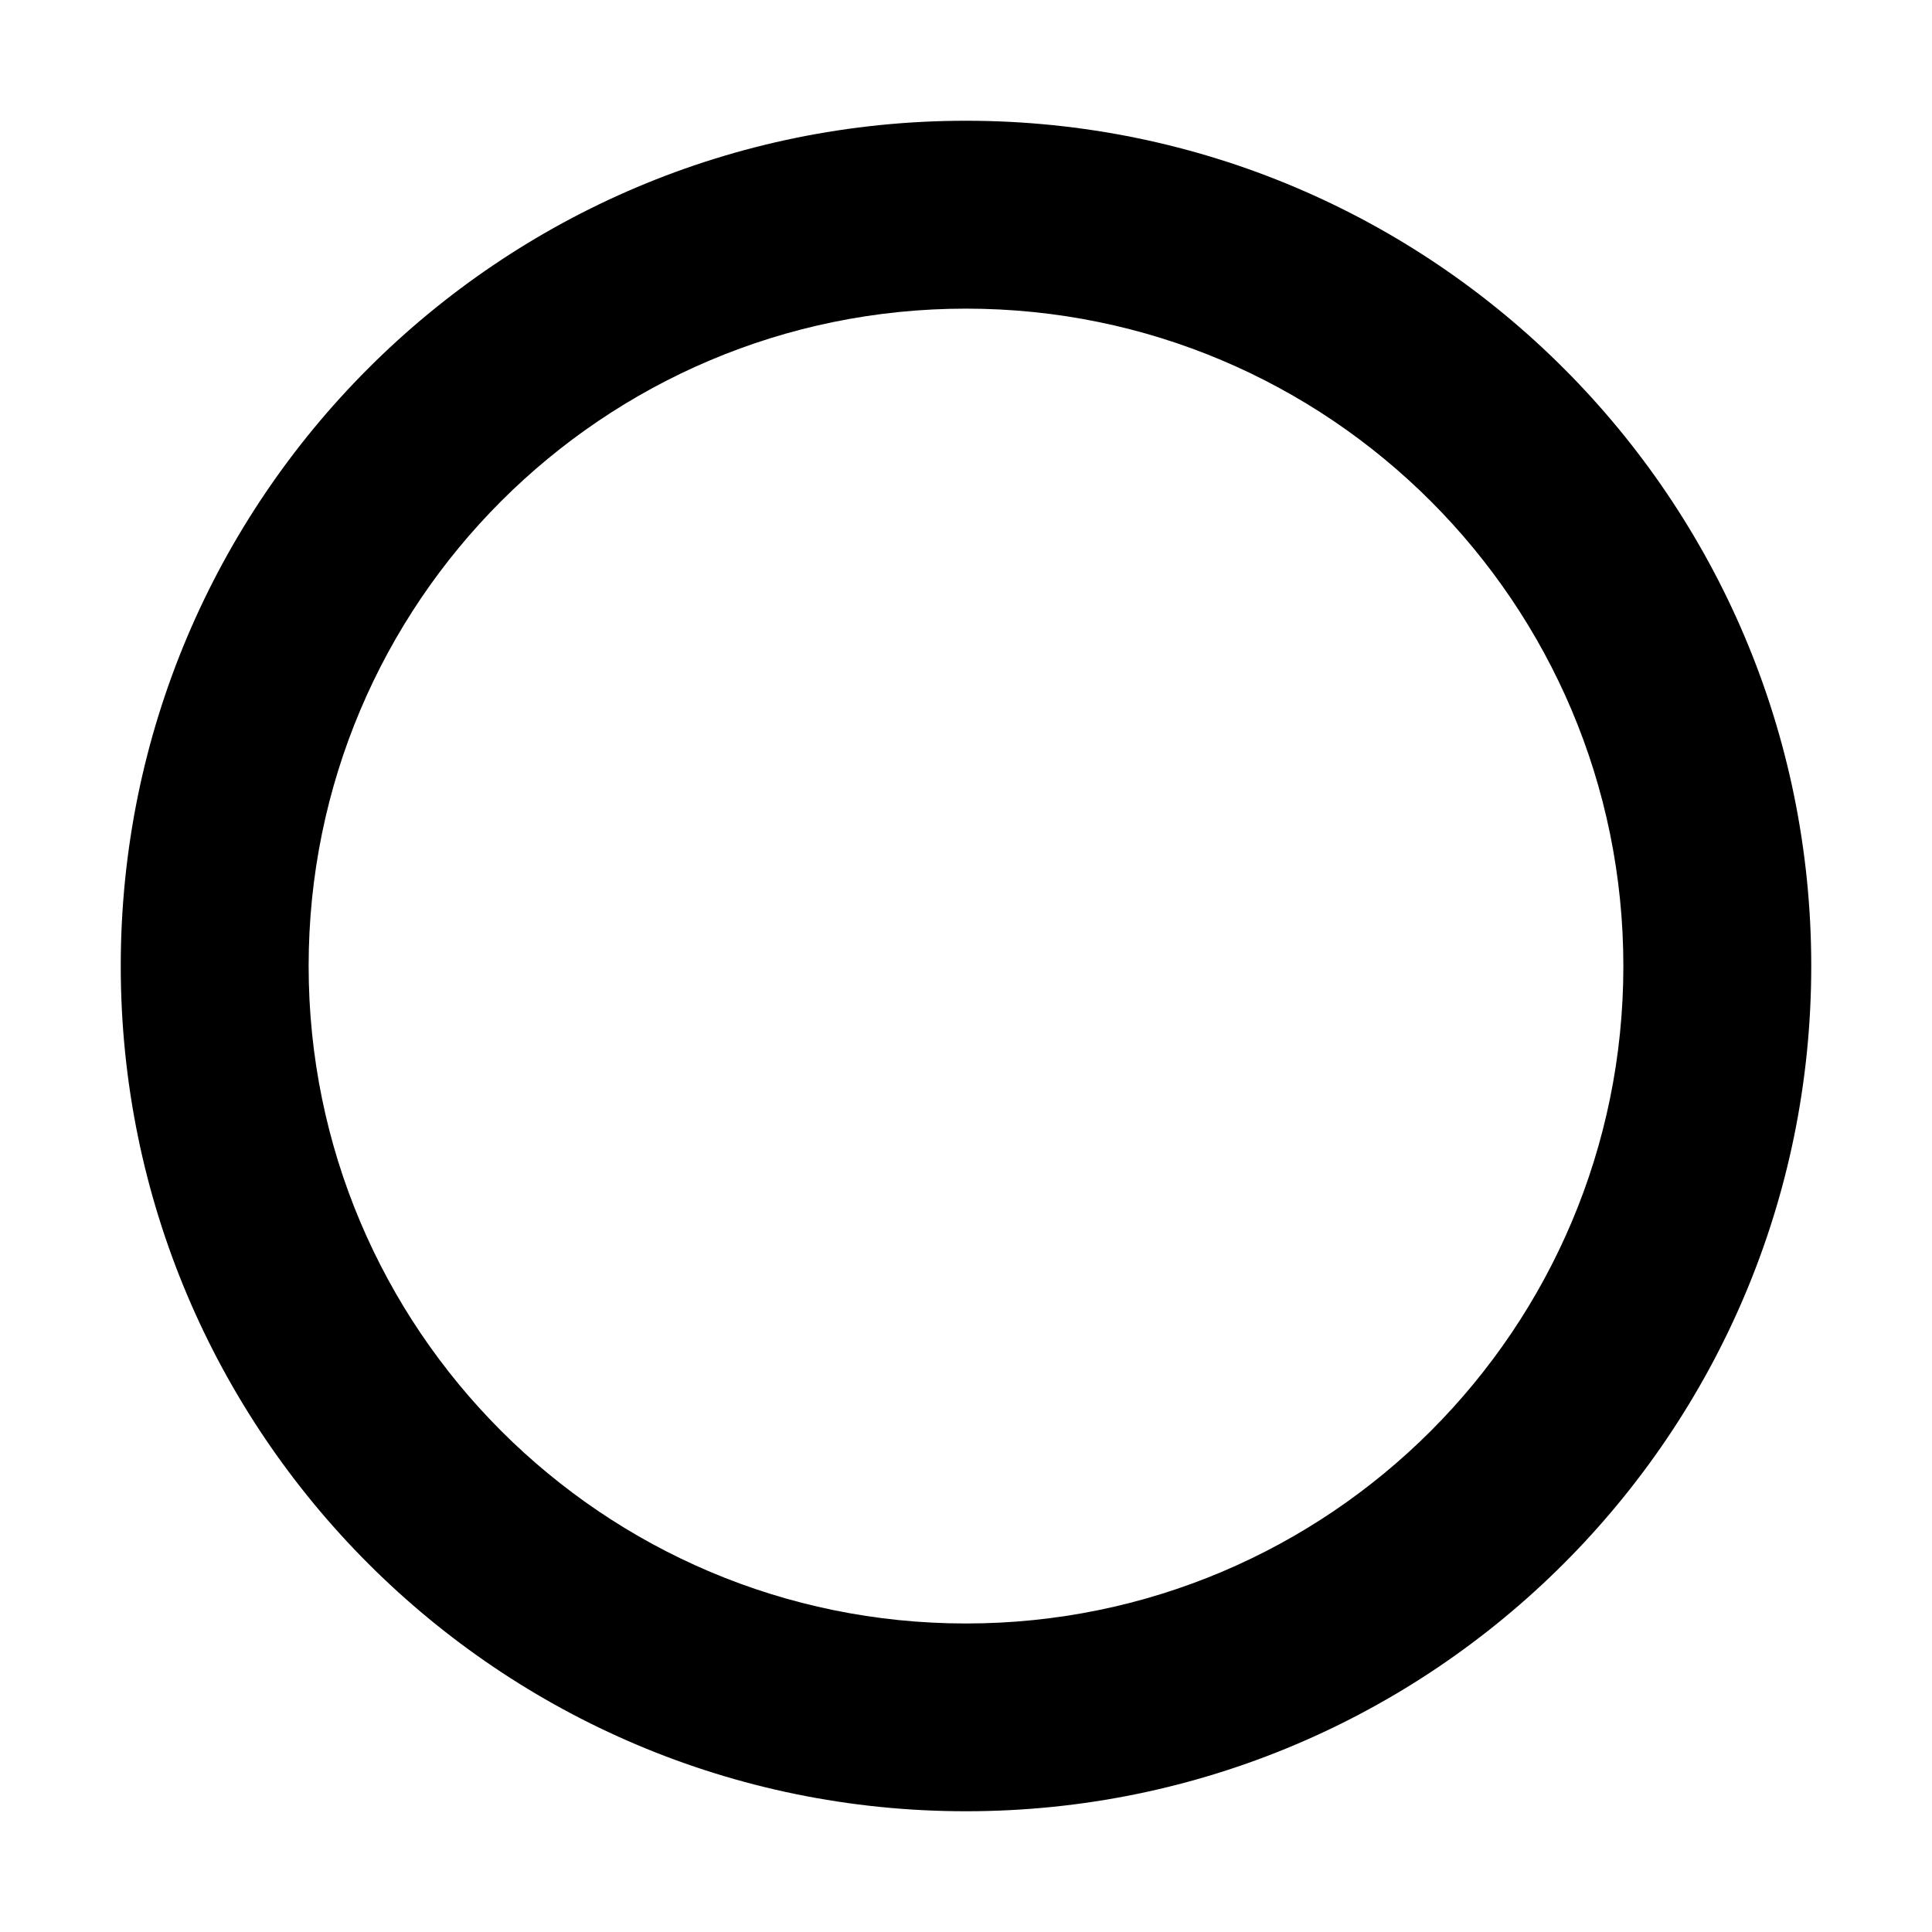 <?xml version="1.0" standalone="no"?><!DOCTYPE svg PUBLIC "-//W3C//DTD SVG 1.1//EN" "http://www.w3.org/Graphics/SVG/1.1/DTD/svg11.dtd"><svg t="1708234735710" class="icon" viewBox="0 0 1024 1024" version="1.1" xmlns="http://www.w3.org/2000/svg" p-id="2271" xmlns:xlink="http://www.w3.org/1999/xlink" width="200" height="200"><path d="M512 960c-247.424 0-448-200.576-448-448 0-247.424 200.576-448 448-448s448 200.576 448 448C960 759.424 759.424 960 512 960zM512 163.584C319.552 163.584 163.584 319.552 163.584 512S319.552 860.48 512 860.48c192.448 0 348.416-156.032 348.416-348.416S704.448 163.584 512 163.584z" p-id="2272"></path></svg>
